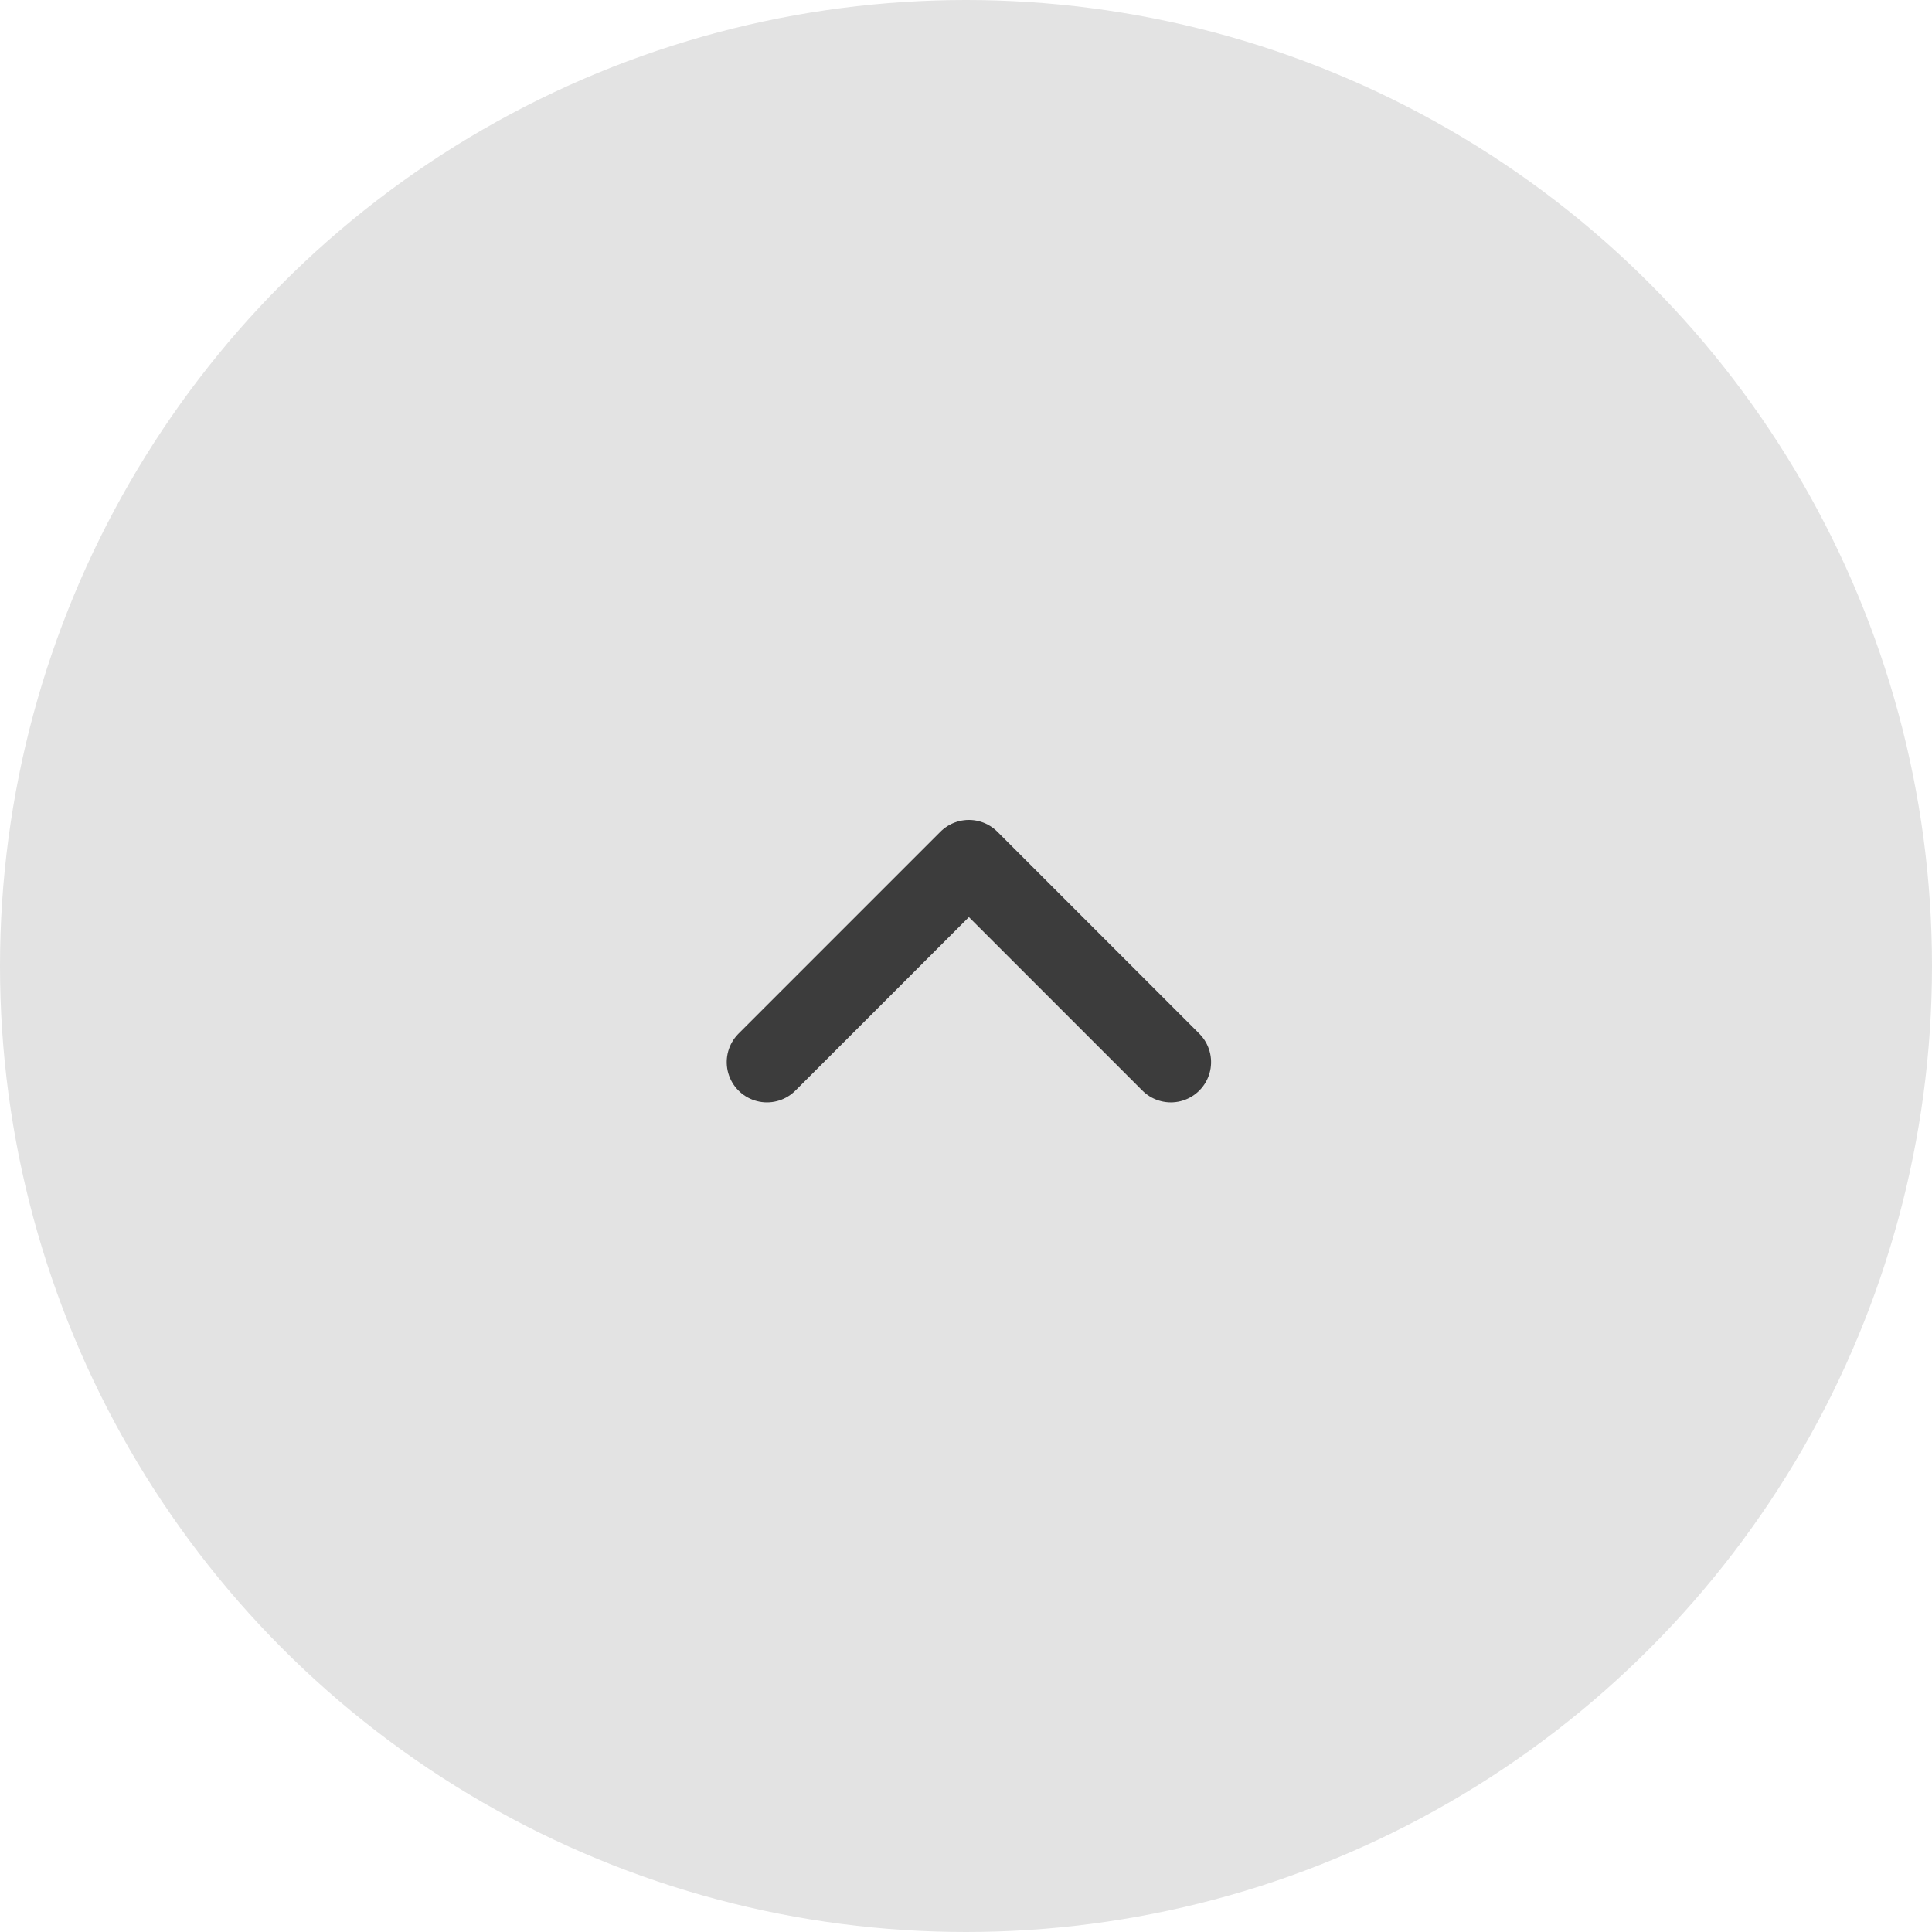 <svg xmlns="http://www.w3.org/2000/svg" width="48" height="48" viewBox="0 0 48 48"><defs><style>.a{fill:#e3e3e3;}.b{fill:none;stroke:#3c3c3c;stroke-linecap:round;stroke-linejoin:round;stroke-width:2px;fill-rule:evenodd;}</style></defs><circle class="a" cx="24" cy="24" r="24"/><path class="b" d="M0,0,5.017,5.017,0,10.034" transform="translate(19.055 26.388) rotate(-90)"/></svg>